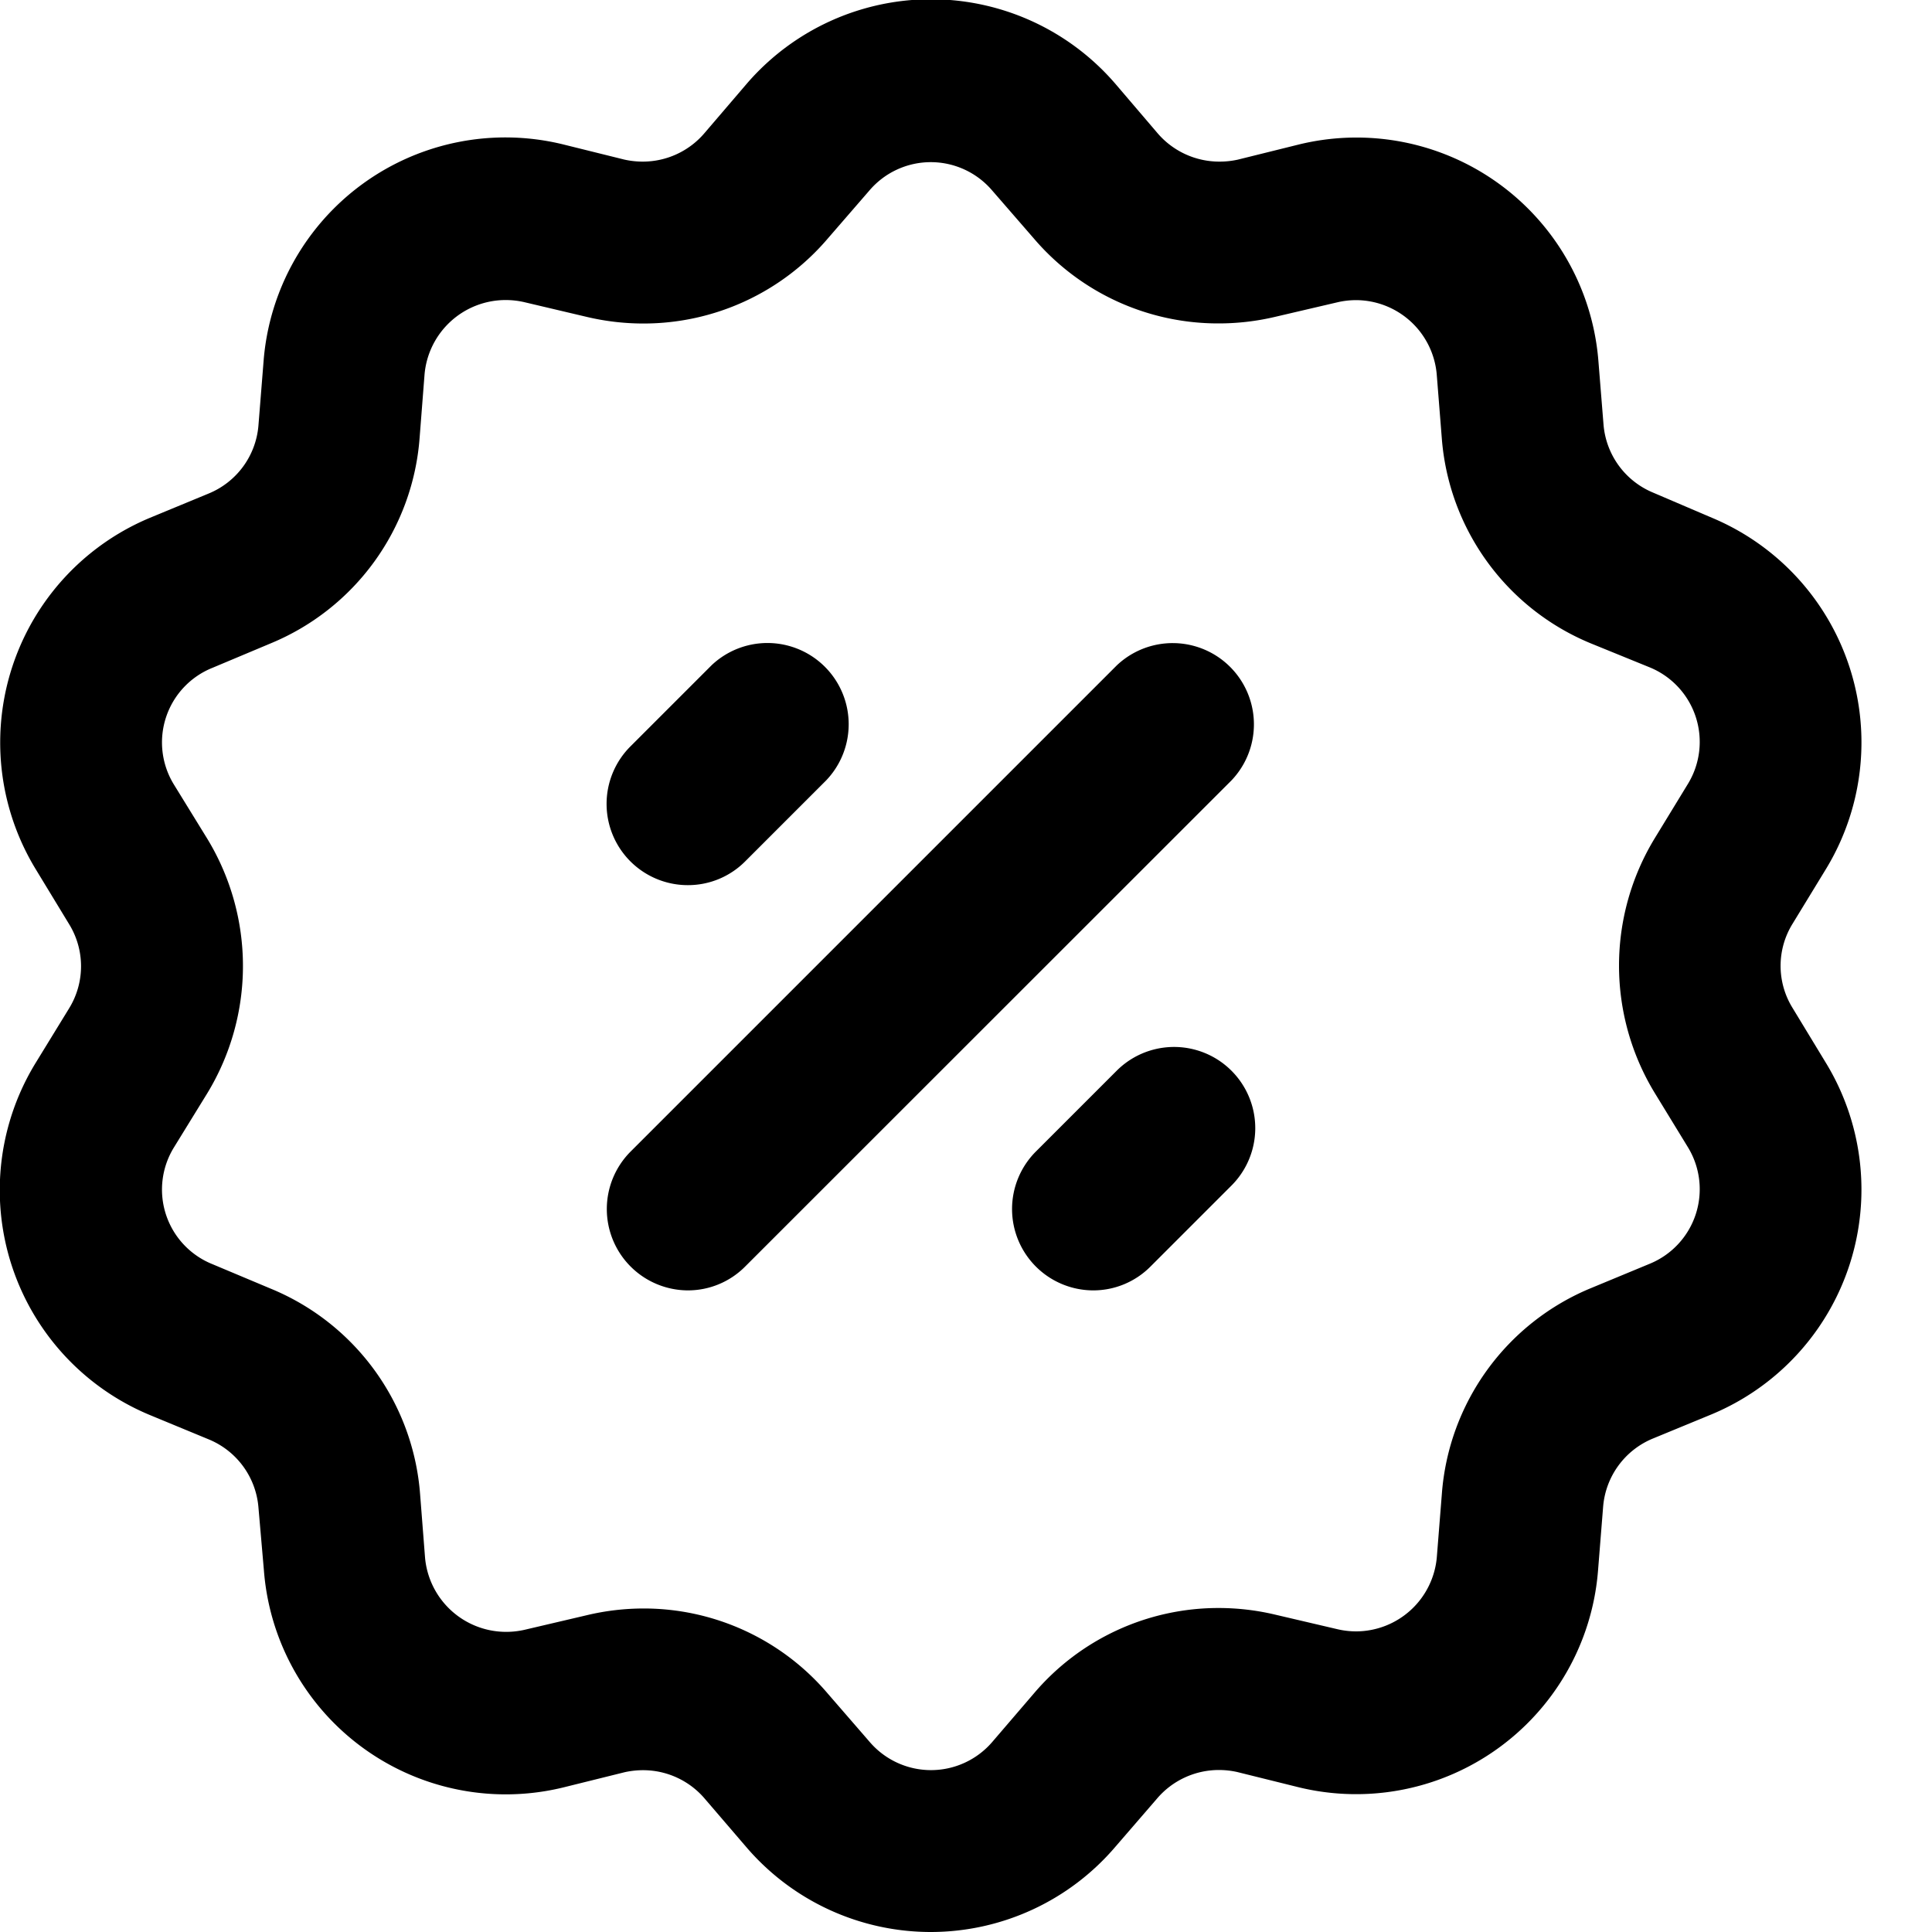 <svg xmlns="http://www.w3.org/2000/svg" width="20" height="20" viewBox="0 0 20 20">
  <defs>
    <style>
      .cls-1 {
        fill: #878fbc;
        fill-rule: evenodd;
      }
    </style>
  </defs>
  <path id="icon" className="cls-1" d="M9.637,20a2.515,2.515,0,0,1-1.913-.881L7.3,18.625a0.838,0.838,0,0,0-.645-0.3,0.882,0.882,0,0,0-.189.021l-0.641.159a2.511,2.511,0,0,1-3.093-2.248L2.675,15.6a0.835,0.835,0,0,0-.515-0.7l-0.607-.251A2.521,2.521,0,0,1,.371,11l0.344-.561a0.831,0.831,0,0,0,0-.873L0.371,9A2.521,2.521,0,0,1,1.553,5.36l0.607-.251a0.835,0.835,0,0,0,.515-0.7l0.053-.663A2.511,2.511,0,0,1,5.822,1.493L6.463,1.652a0.875,0.875,0,0,0,.189.021,0.839,0.839,0,0,0,.645-0.3l0.428-.5a2.518,2.518,0,0,1,3.826,0l0.427,0.5a0.842,0.842,0,0,0,.646.3,0.878,0.878,0,0,0,.188-0.02l0.641-.159a2.512,2.512,0,0,1,3.094,2.248L16.6,4.4a0.836,0.836,0,0,0,.514.7L17.722,5.36A2.521,2.521,0,0,1,18.9,9l-0.343.562a0.828,0.828,0,0,0,0,.873L18.9,11a2.521,2.521,0,0,1-1.181,3.641l-0.609.251a0.836,0.836,0,0,0-.514.7l-0.053.663a2.512,2.512,0,0,1-3.094,2.248l-0.641-.159a0.875,0.875,0,0,0-.188-0.021,0.841,0.841,0,0,0-.646.3l-0.427.494A2.514,2.514,0,0,1,9.637,20ZM6.658,16.651a2.5,2.5,0,0,1,1.912.882L9,18.029a0.836,0.836,0,0,0,1.275,0l0.429-.5a2.505,2.505,0,0,1,1.912-.883,2.535,2.535,0,0,1,.586.069l0.641,0.15a0.852,0.852,0,0,0,.195.023,0.841,0.841,0,0,0,.836-0.769l0.052-.654a2.506,2.506,0,0,1,1.545-2.131l0.608-.252a0.834,0.834,0,0,0,.393-1.208l-0.343-.561a2.535,2.535,0,0,1,0-2.634l0.343-.562a0.834,0.834,0,0,0-.393-1.208L16.47,6.661a2.505,2.505,0,0,1-1.545-2.13l-0.052-.655a0.841,0.841,0,0,0-.836-0.769,0.852,0.852,0,0,0-.195.023L13.2,3.28a2.541,2.541,0,0,1-.584.068A2.507,2.507,0,0,1,10.7,2.466l-0.429-.494A0.835,0.835,0,0,0,9,1.972l-0.428.494a2.506,2.506,0,0,1-1.914.883A2.544,2.544,0,0,1,6.072,3.28l-0.64-.151a0.857,0.857,0,0,0-.2-0.023,0.843,0.843,0,0,0-.837.769l-0.051.655A2.505,2.505,0,0,1,2.8,6.661L2.2,6.913A0.832,0.832,0,0,0,1.8,8.121L2.146,8.683a2.535,2.535,0,0,1,0,2.634L1.8,11.879A0.832,0.832,0,0,0,2.2,13.087L2.8,13.339A2.506,2.506,0,0,1,4.349,15.47L4.4,16.124a0.843,0.843,0,0,0,.837.769,0.857,0.857,0,0,0,.2-0.023l0.64-.15A2.536,2.536,0,0,1,6.658,16.651ZM7.12,13.358a0.842,0.842,0,0,1-.593-1.436l5.034-5.034a0.841,0.841,0,0,1,1.186,1.192L7.713,13.112A0.834,0.834,0,0,1,7.12,13.358Zm4.195,0a0.842,0.842,0,0,1-.593-1.436l0.839-.839a0.84,0.84,0,0,1,1.186,1.191l-0.839.839A0.834,0.834,0,0,1,11.315,13.358ZM7.12,9.163a0.841,0.841,0,0,1-.593-1.437l0.839-.839A0.841,0.841,0,0,1,8.552,8.079l-0.839.839A0.835,0.835,0,0,1,7.12,9.163Z"/>
</svg>

